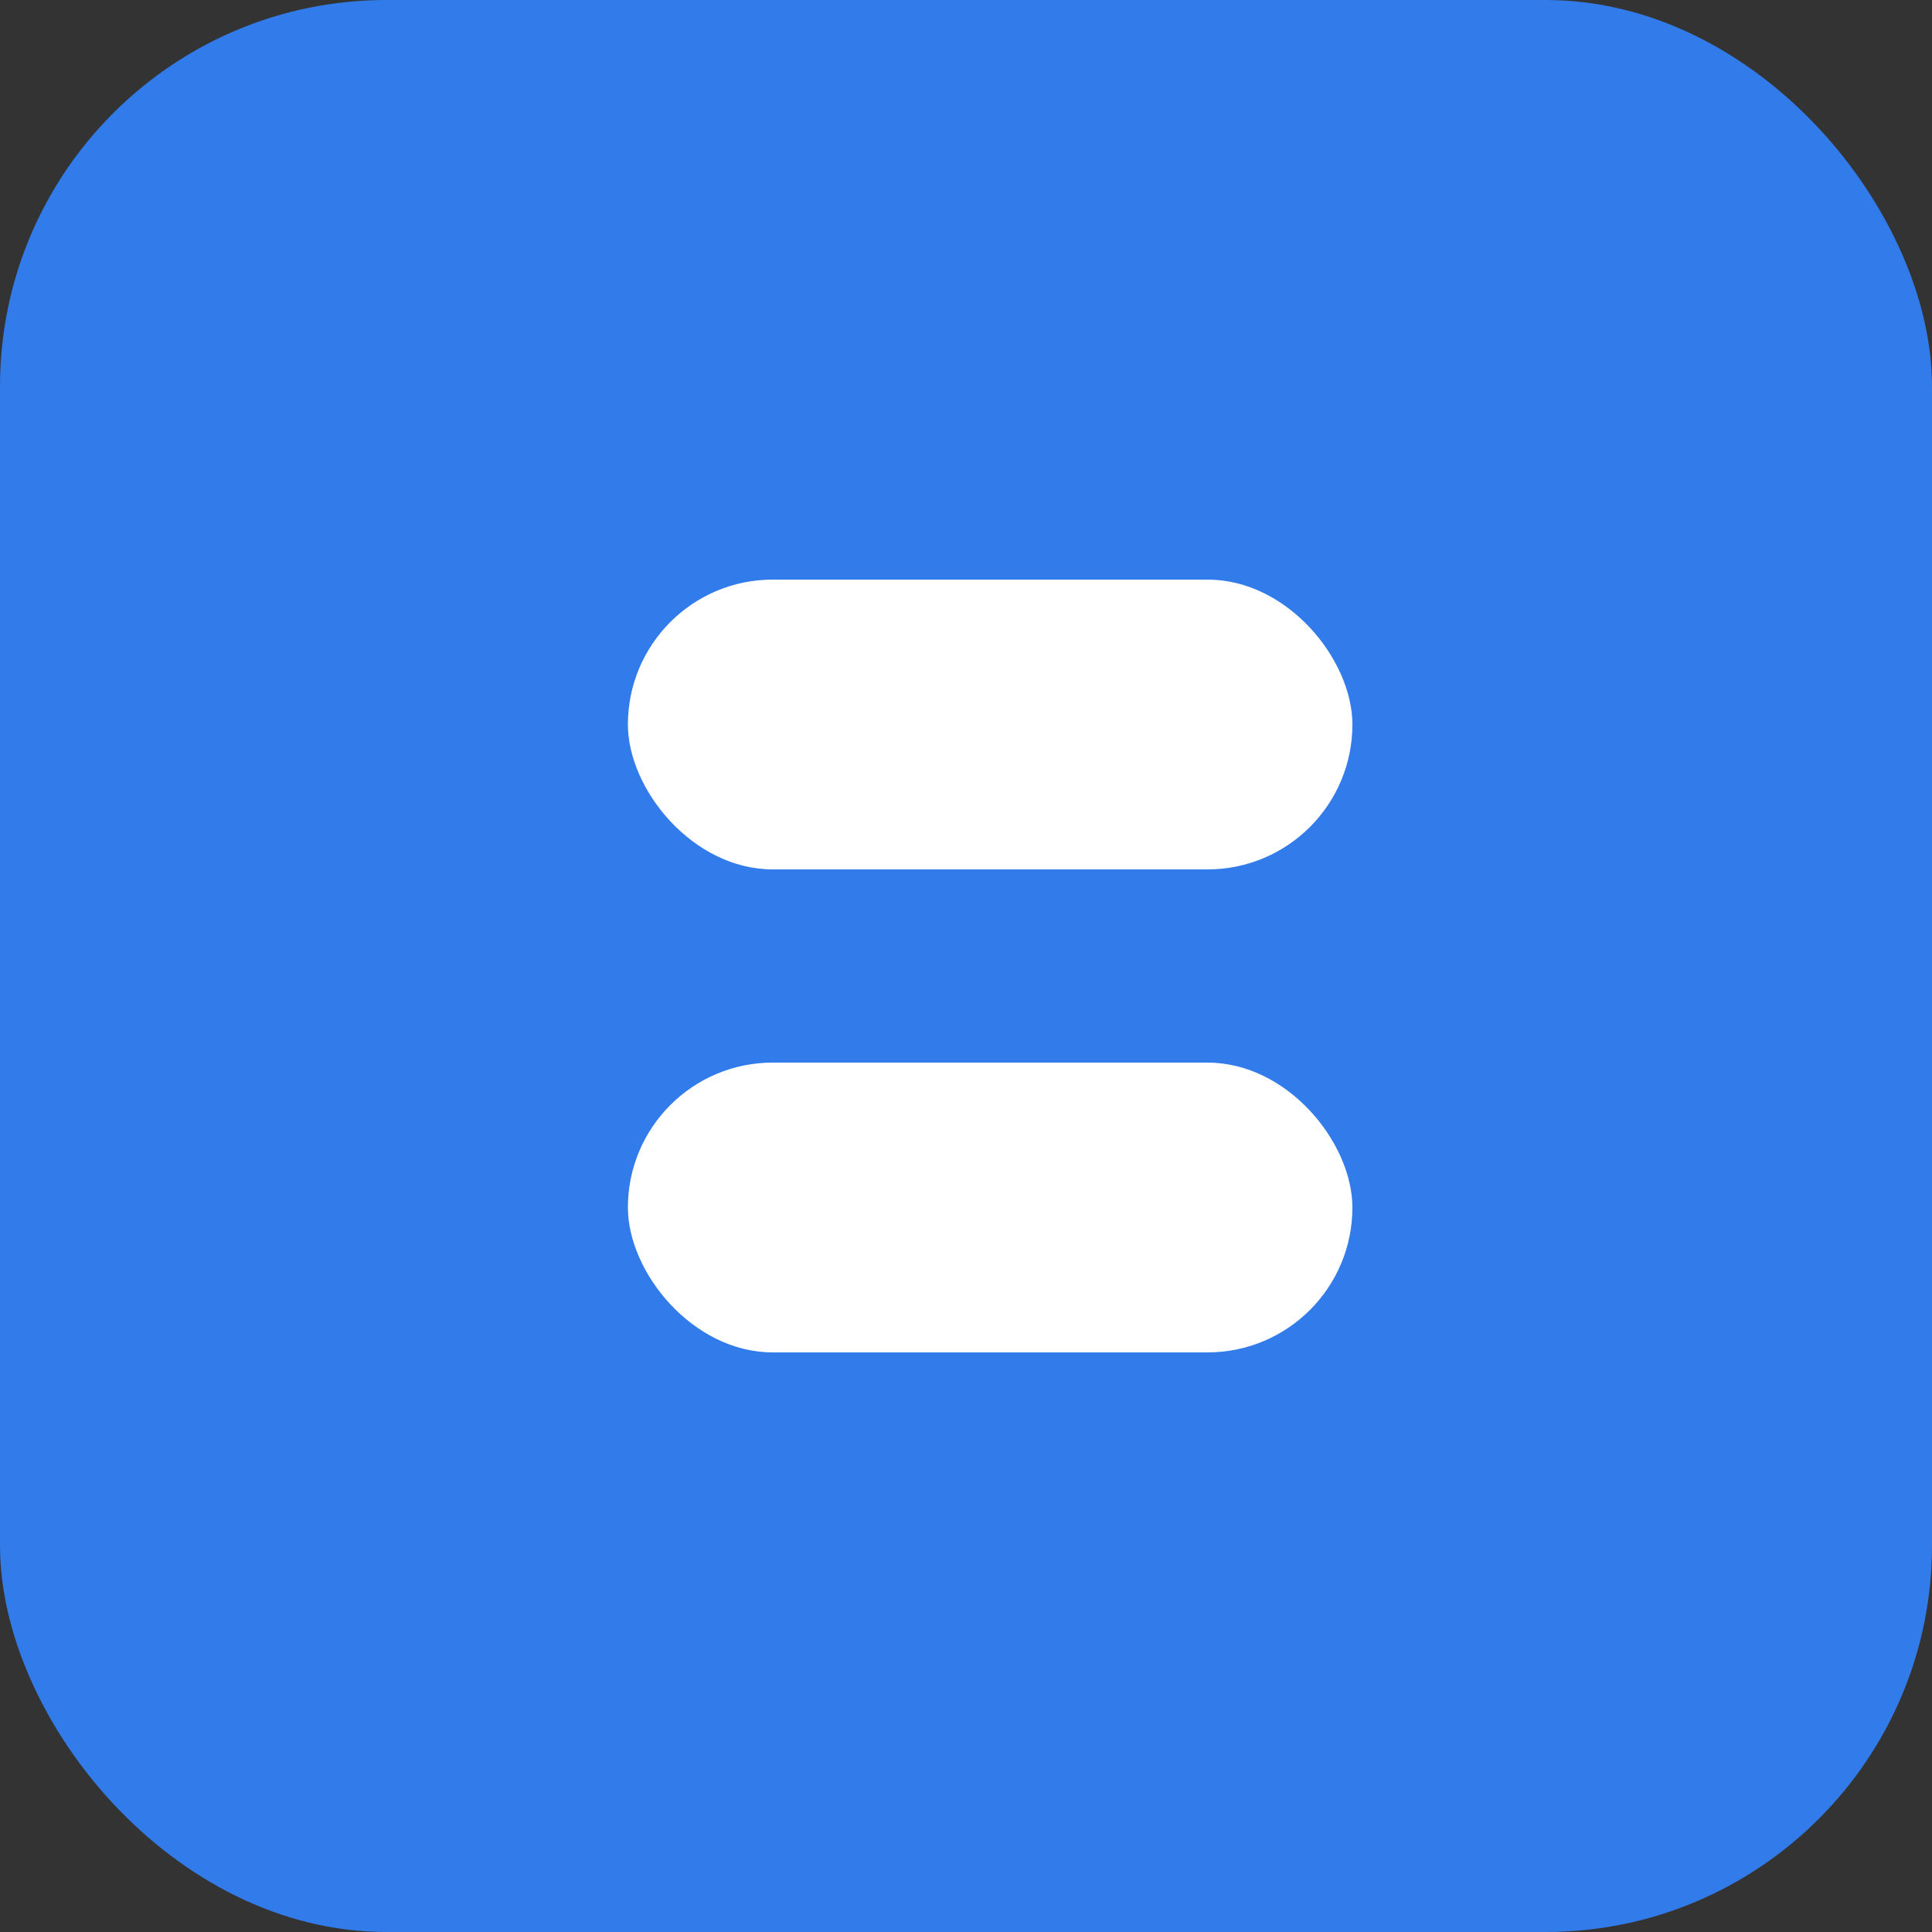 <svg width="40" height="40" viewBox="0 0 40 40" fill="none" xmlns="http://www.w3.org/2000/svg">
<rect x="0" y="0" width="40" height="40" fill="#333333" stroke="none"/>
<rect opacity="0.9" width="40" height="40" rx="8" fill="#3183FF"/>
<rect x="13" y="12" width="15" height="6" rx="3" fill="white"/>
<rect x="13" y="22" width="15" height="6" rx="3" fill="white"/>
</svg>
